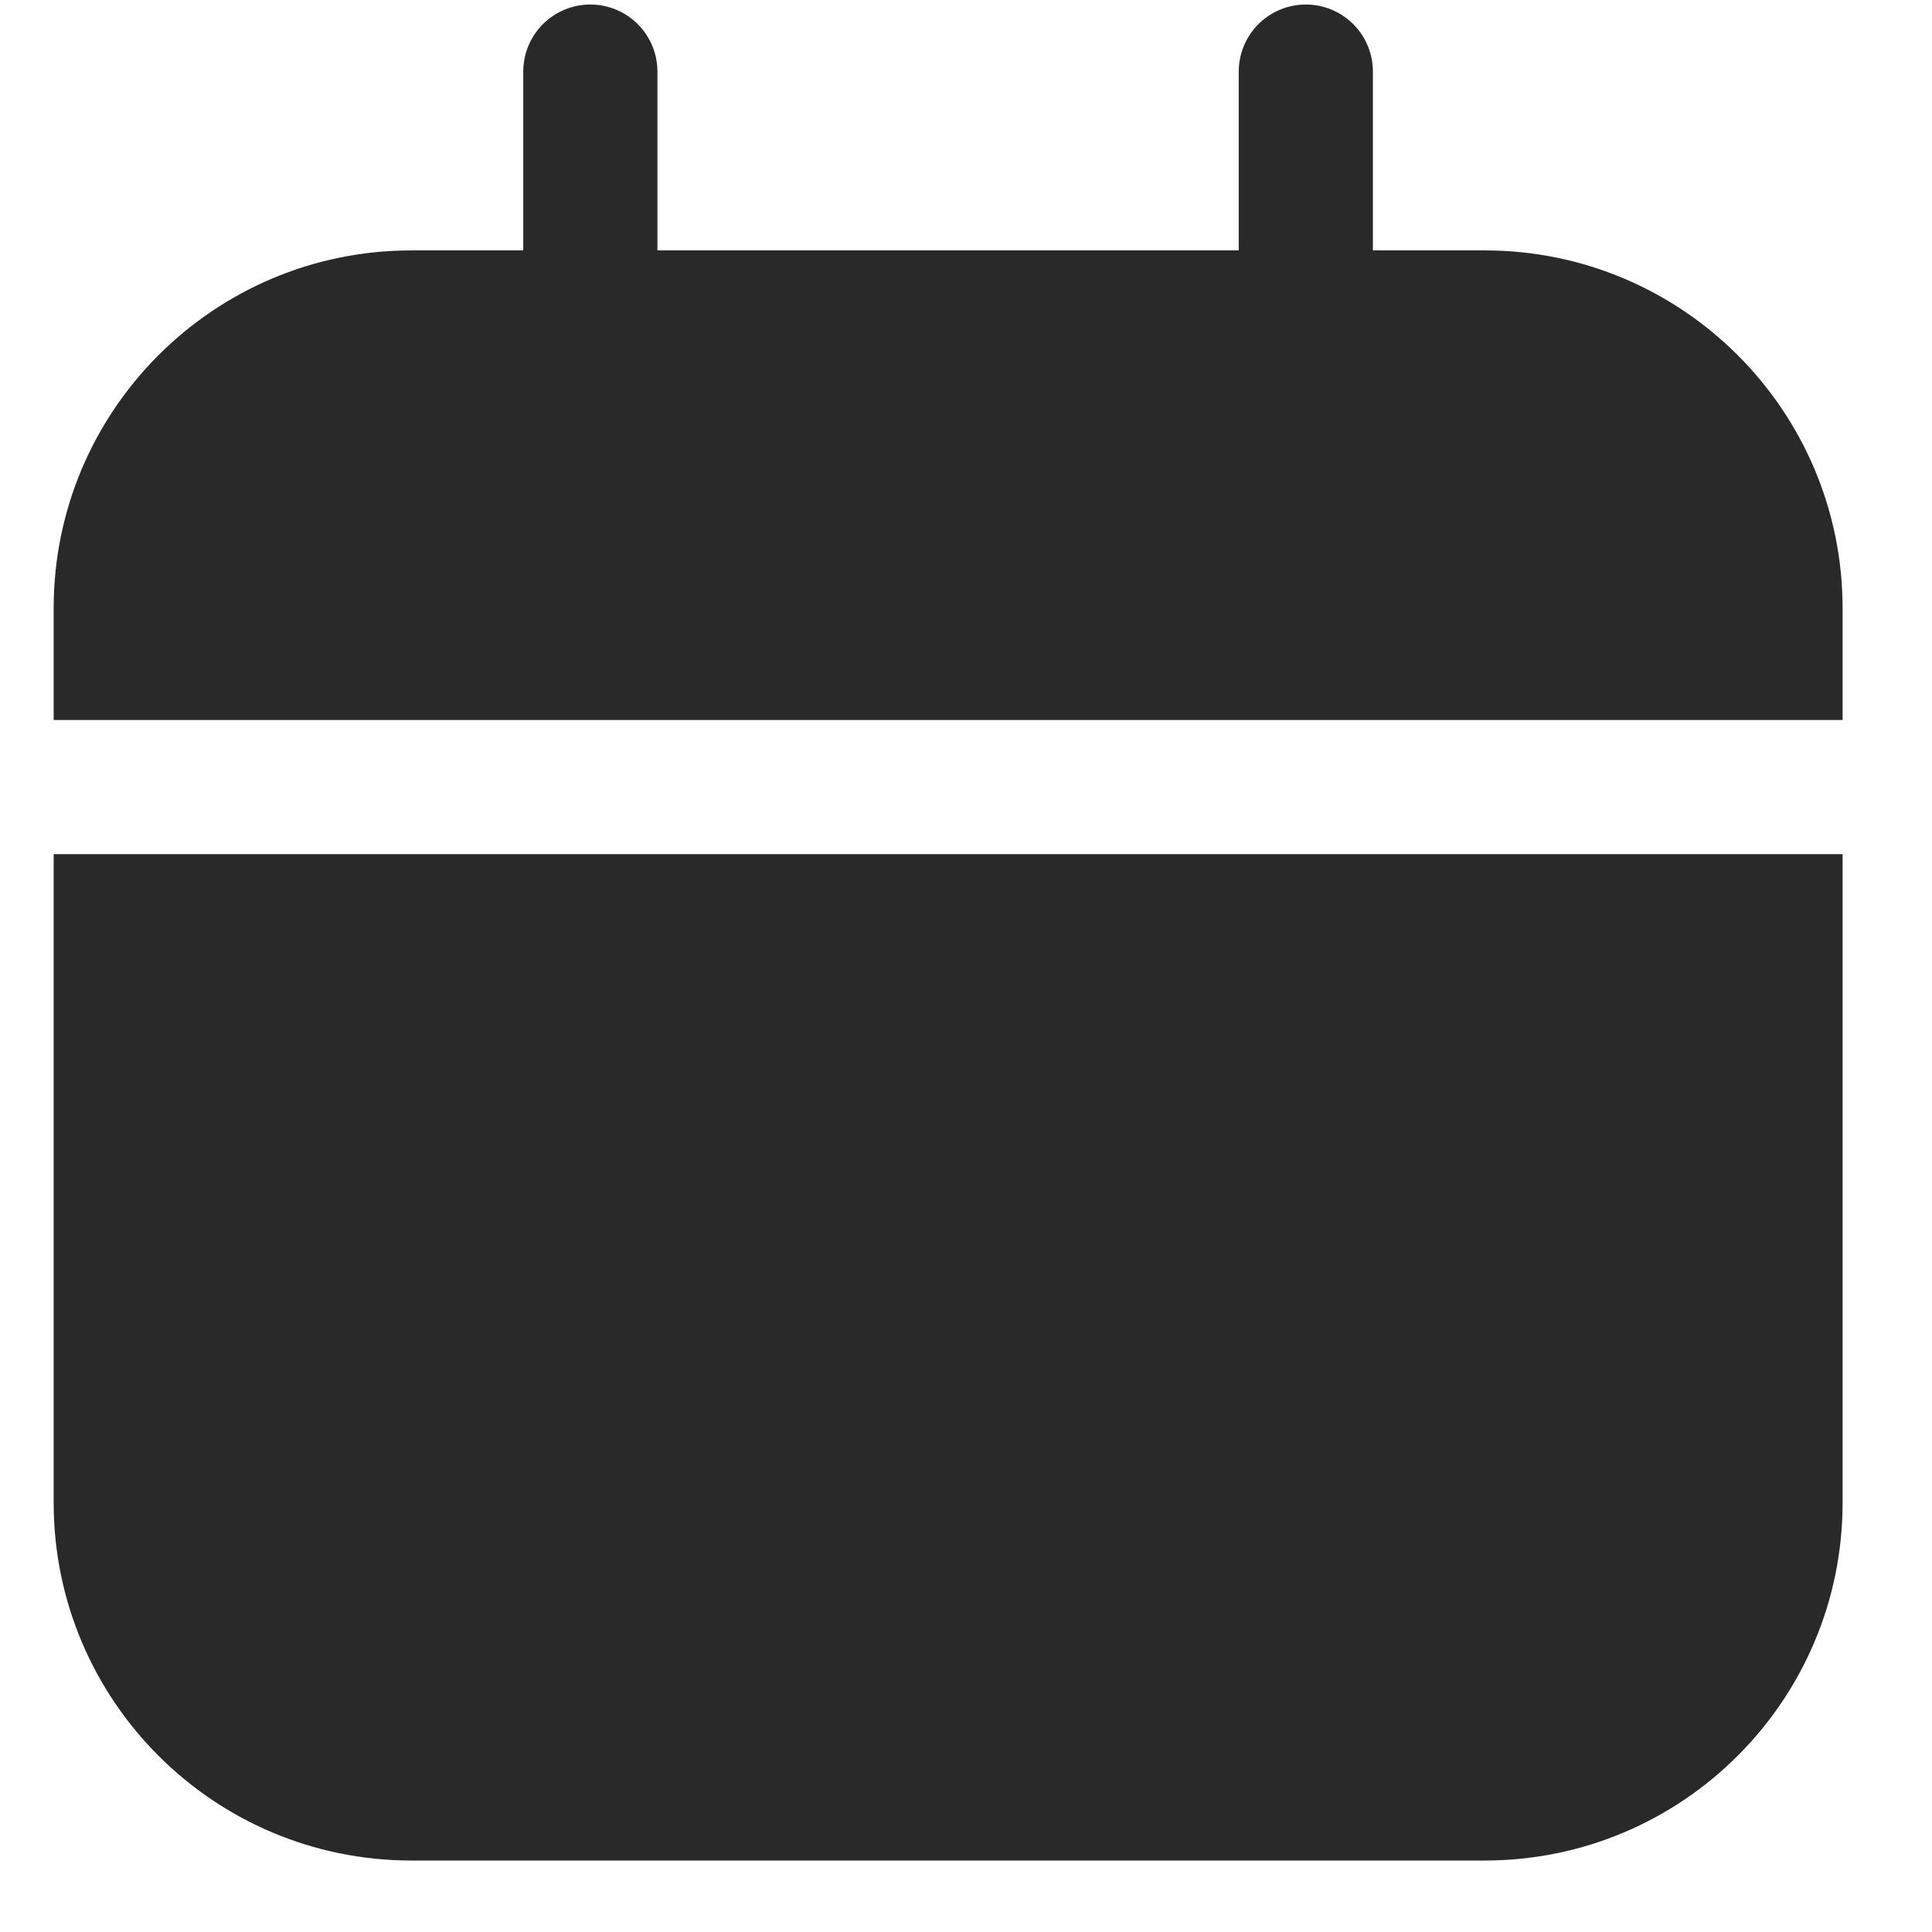 <svg width="22" height="22" viewBox="0 0 17 18" fill="none" xmlns="http://www.w3.org/2000/svg">
<path d="M5 0.667V4" stroke="#292929" stroke-width="1.25" stroke-linecap="round" stroke-linejoin="round"/>
<path d="M11.666 0.667V4" stroke="#292929" stroke-width="1.25" stroke-linecap="round" stroke-linejoin="round"/>
<path fill-rule="evenodd" clip-rule="evenodd" d="M3.333 2.333H13.333C15.174 2.333 16.667 3.826 16.667 5.667V6.708H0V5.667C0 3.826 1.492 2.333 3.333 2.333ZM0 7.958V14C0 15.841 1.492 17.334 3.333 17.334H13.333C15.174 17.334 16.667 15.841 16.667 14V7.958H0Z" fill="#292929"/>
</svg>
